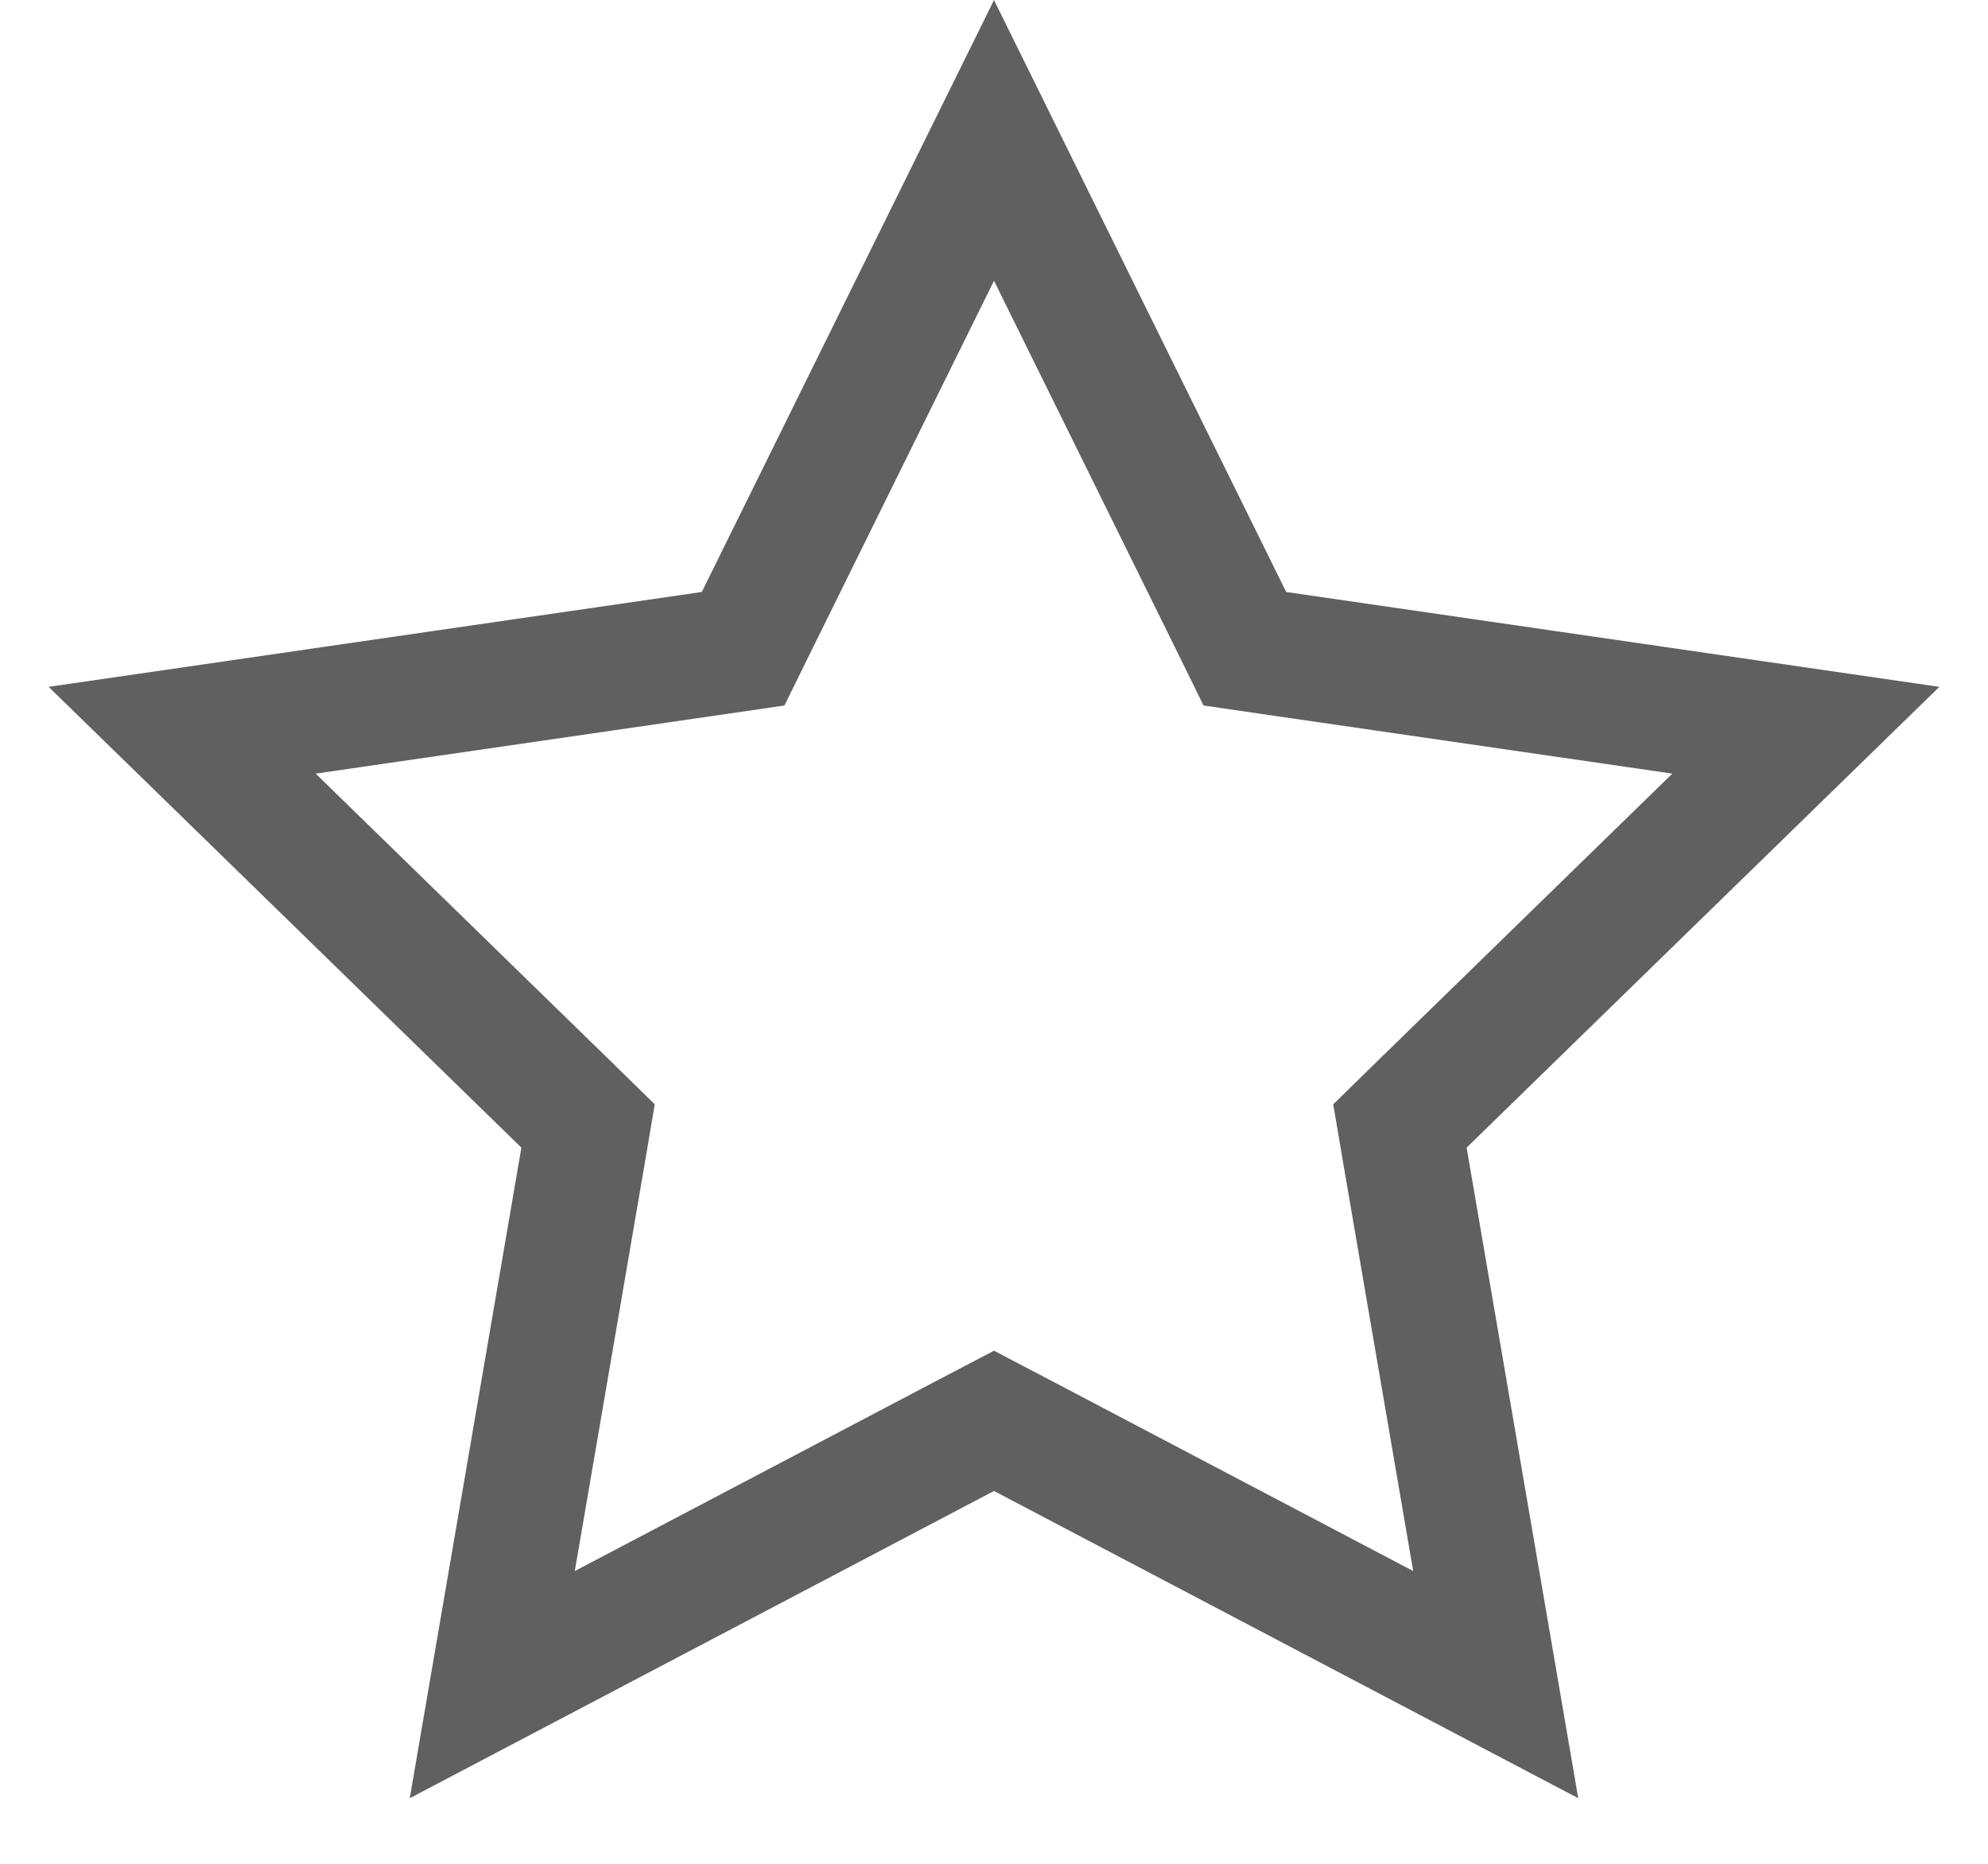 <svg width="16" height="15" viewBox="0 0 16 15" fill="none" xmlns="http://www.w3.org/2000/svg">
<path id="Star" d="M8.233 11.557L8 11.435L7.767 11.557L3.962 13.558L4.689 9.321L4.733 9.062L4.545 8.878L1.466 5.877L5.721 5.259L5.981 5.221L6.097 4.985L8 1.13L9.903 4.985L10.019 5.221L10.279 5.259L14.534 5.877L11.455 8.878L11.267 9.062L11.311 9.321L12.038 13.558L8.233 11.557Z" stroke="#606060"/>
</svg>
